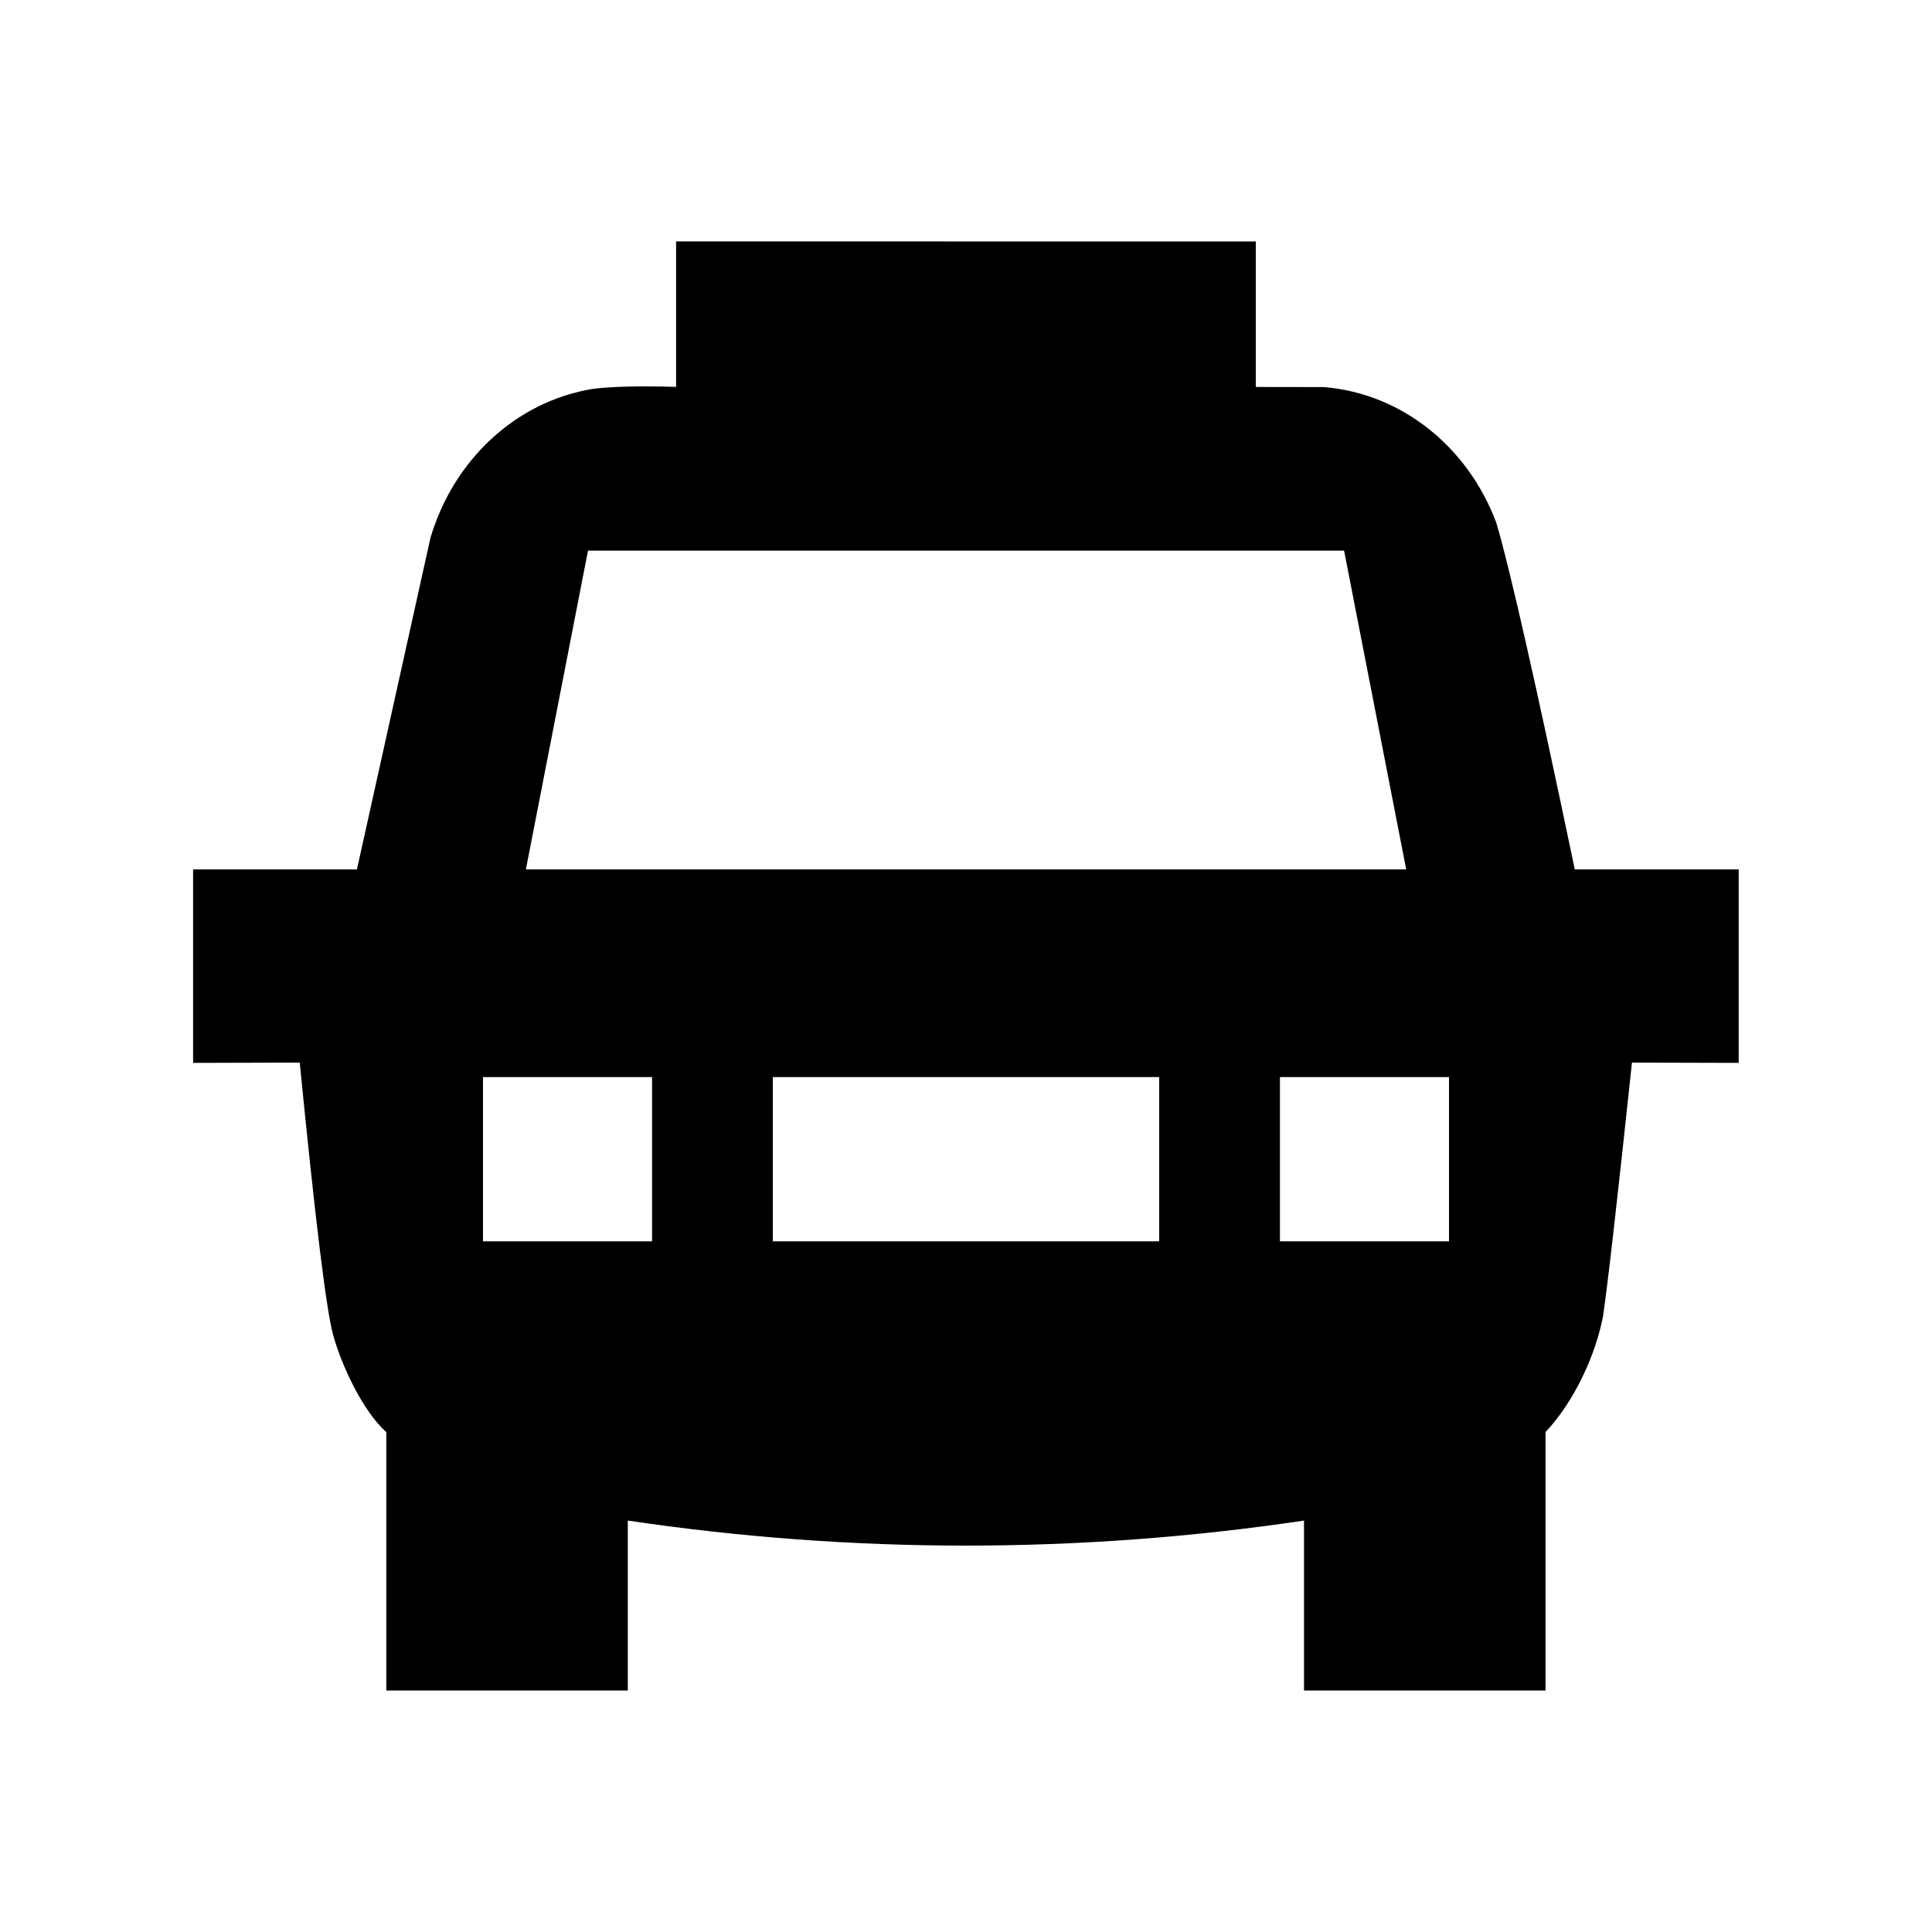 <svg id="icon" height="20" viewBox="0 0 20 20" width="20" xmlns="http://www.w3.org/2000/svg"><path d="m13 2.5v1.506l.705.001c.813.067 1.493.626 1.784 1.403.14.47.411 1.667.813 3.59h1.697v2.003l-1.105-.003c-.154 1.446-.254 2.322-.3 2.629-.075.39-.292.874-.595 1.196v2.675h-2.5v-1.759c-1.167.173-2.333.259-3.5.259-1.167 0-2.333-.086-3.5-.259v1.759h-2.5v-2.675c-.24-.212-.463-.688-.55-1.004-.069-.244-.185-1.184-.346-2.821l-1.104.003v-2.003h1.696l.761-3.432c.238-.805.882-1.41 1.677-1.542.196-.025.485-.032.866-.021v-1.506zm2 8.65h-1.75v1.7h1.75zm-8.25 0h-1.75v1.7h1.75zm5.25 0h-4v1.7h4zm1.914-5.45h-7.827l-.643 3.3h9.113z" fill="currentColor" fill-rule="evenodd"/></svg>
